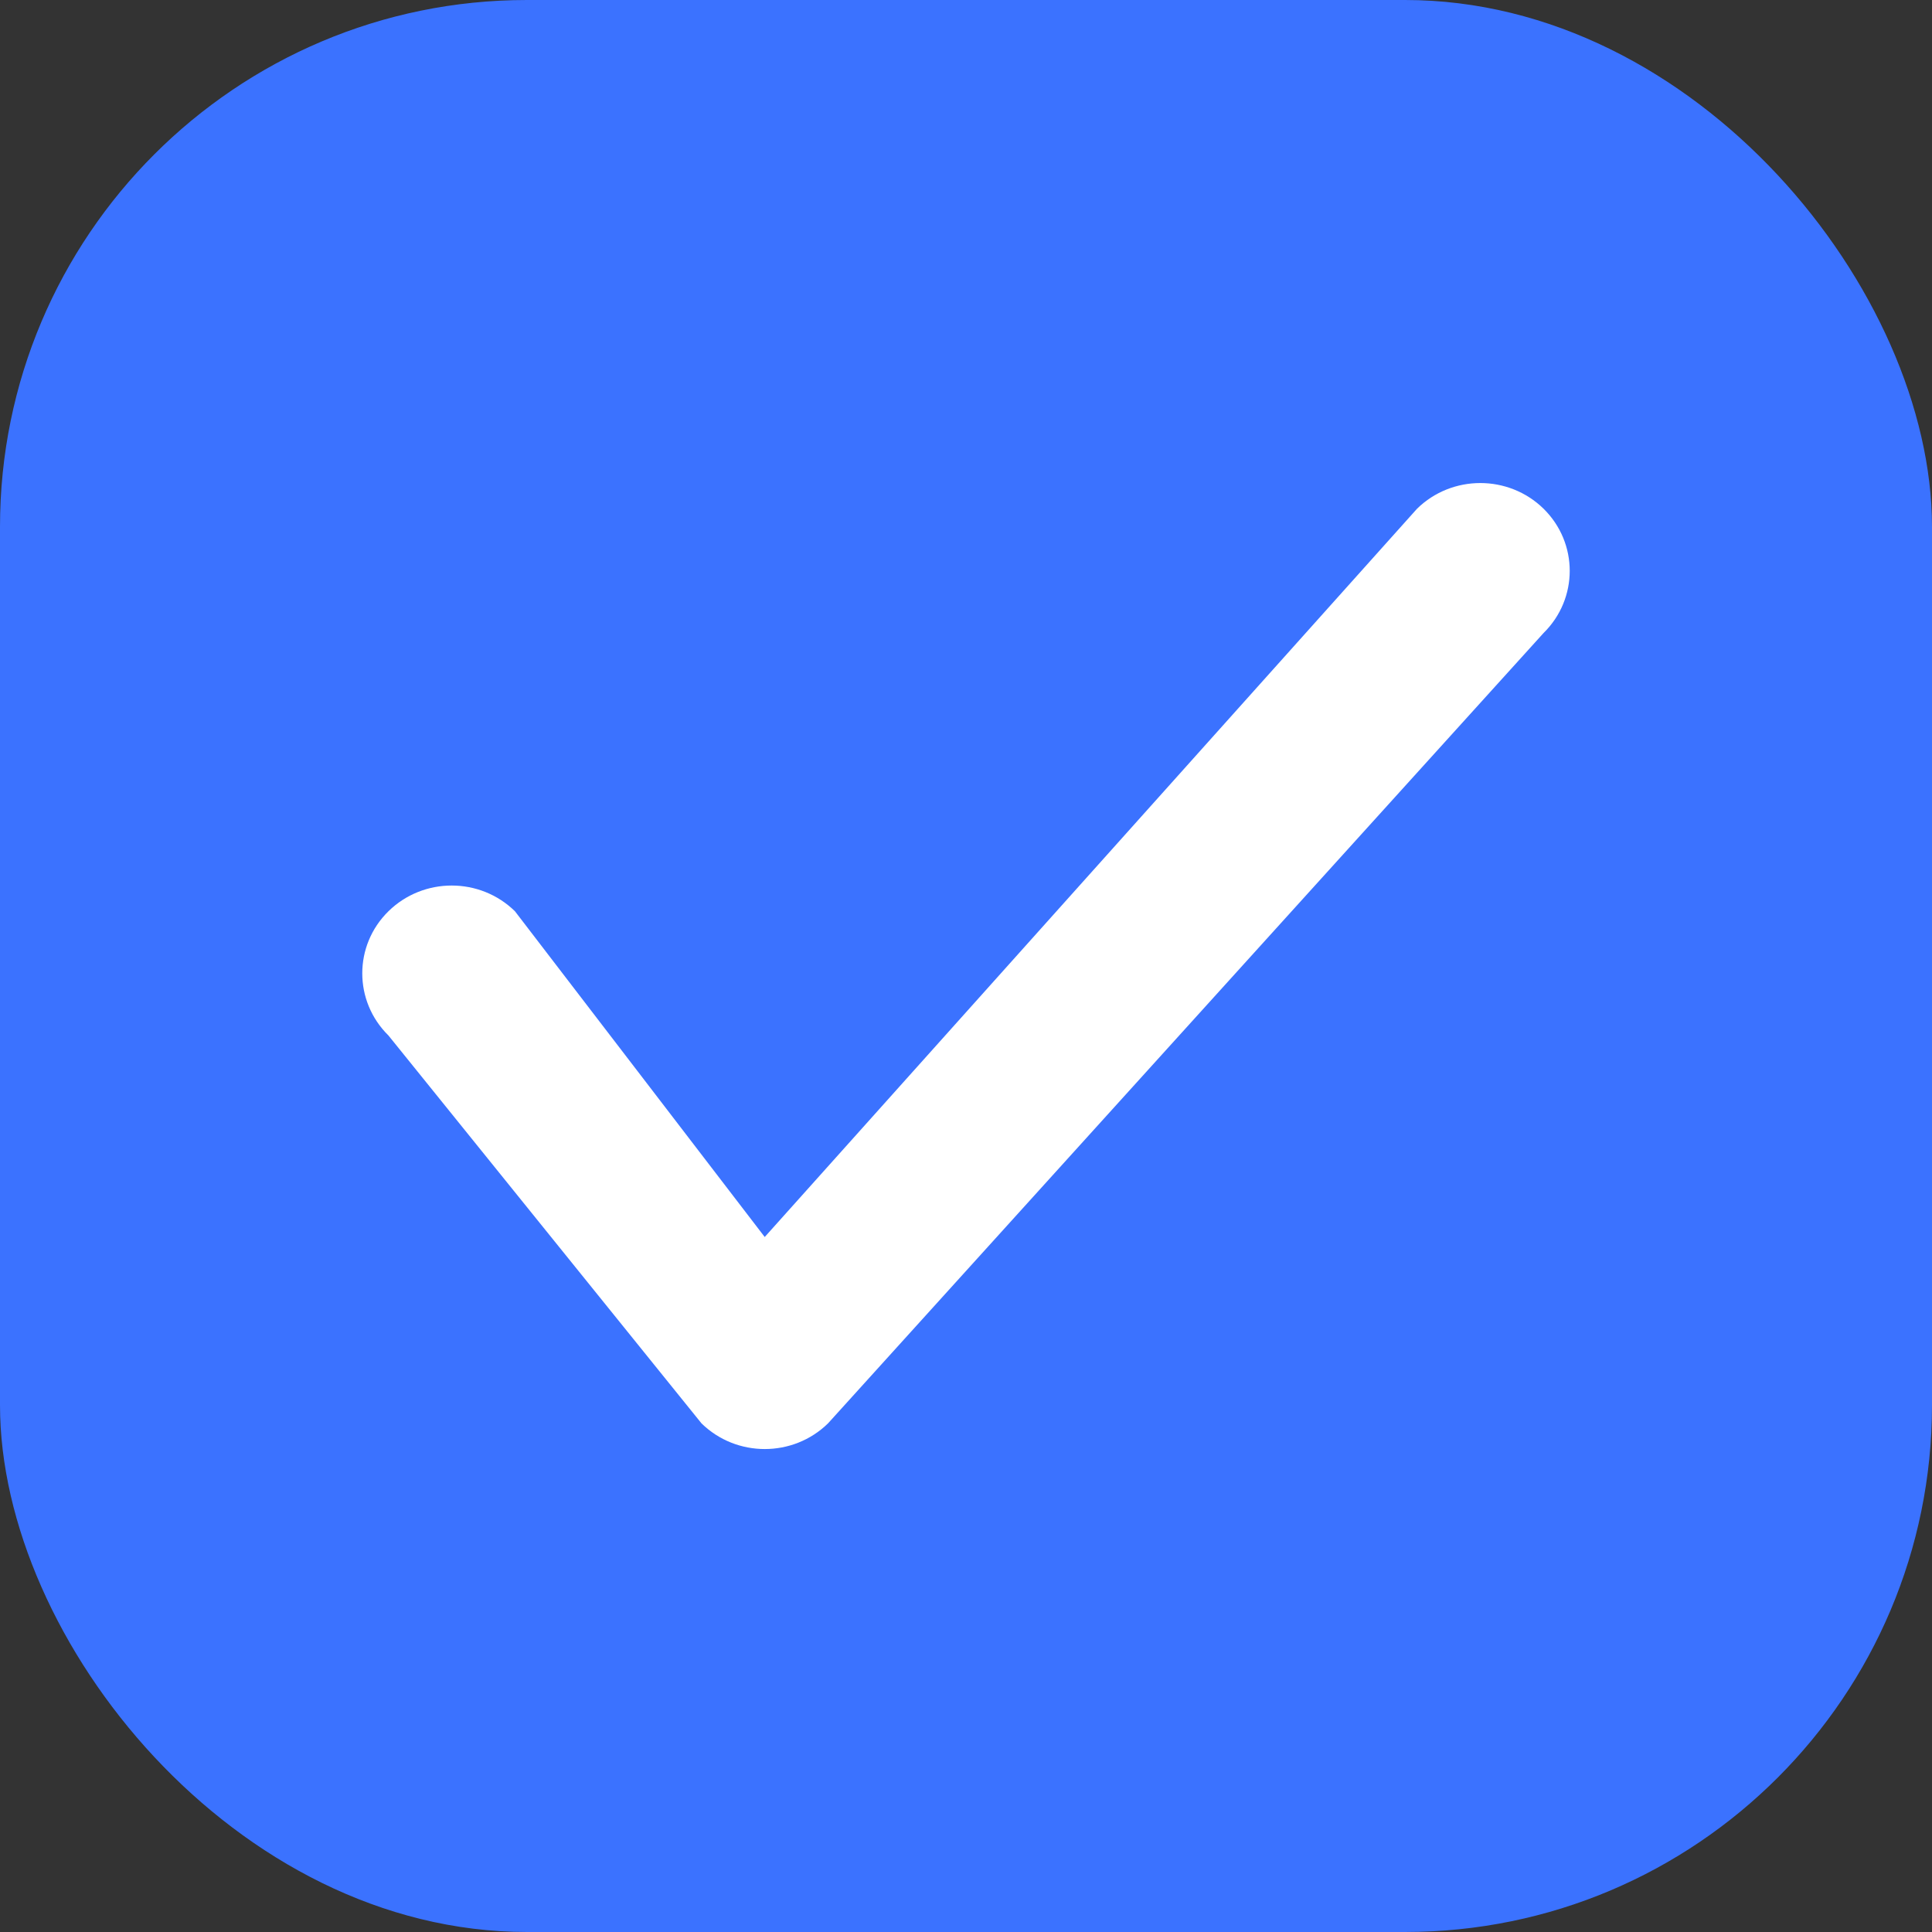 <svg width="22" height="22" viewBox="0 0 22 22" fill="none" xmlns="http://www.w3.org/2000/svg">
<rect x="0" y="0" width="22" height="22" fill="#333333" stroke="none"/>
<rect y="0" width="22" height="22" rx="6" fill="#3B72FF"/>
<path fill-rule="evenodd" clip-rule="evenodd" d="M4.423 10.377C4.026 10.767 4.026 11.4 4.423 11.791L7.988 16.208C8.386 16.598 9.031 16.598 9.429 16.208L17.577 7.208C17.974 6.817 17.974 6.184 17.577 5.793C17.179 5.403 16.534 5.403 16.136 5.793L8.708 14.086L5.864 10.377C5.466 9.986 4.821 9.986 4.423 10.377Z" fill="white"/>
</svg>
